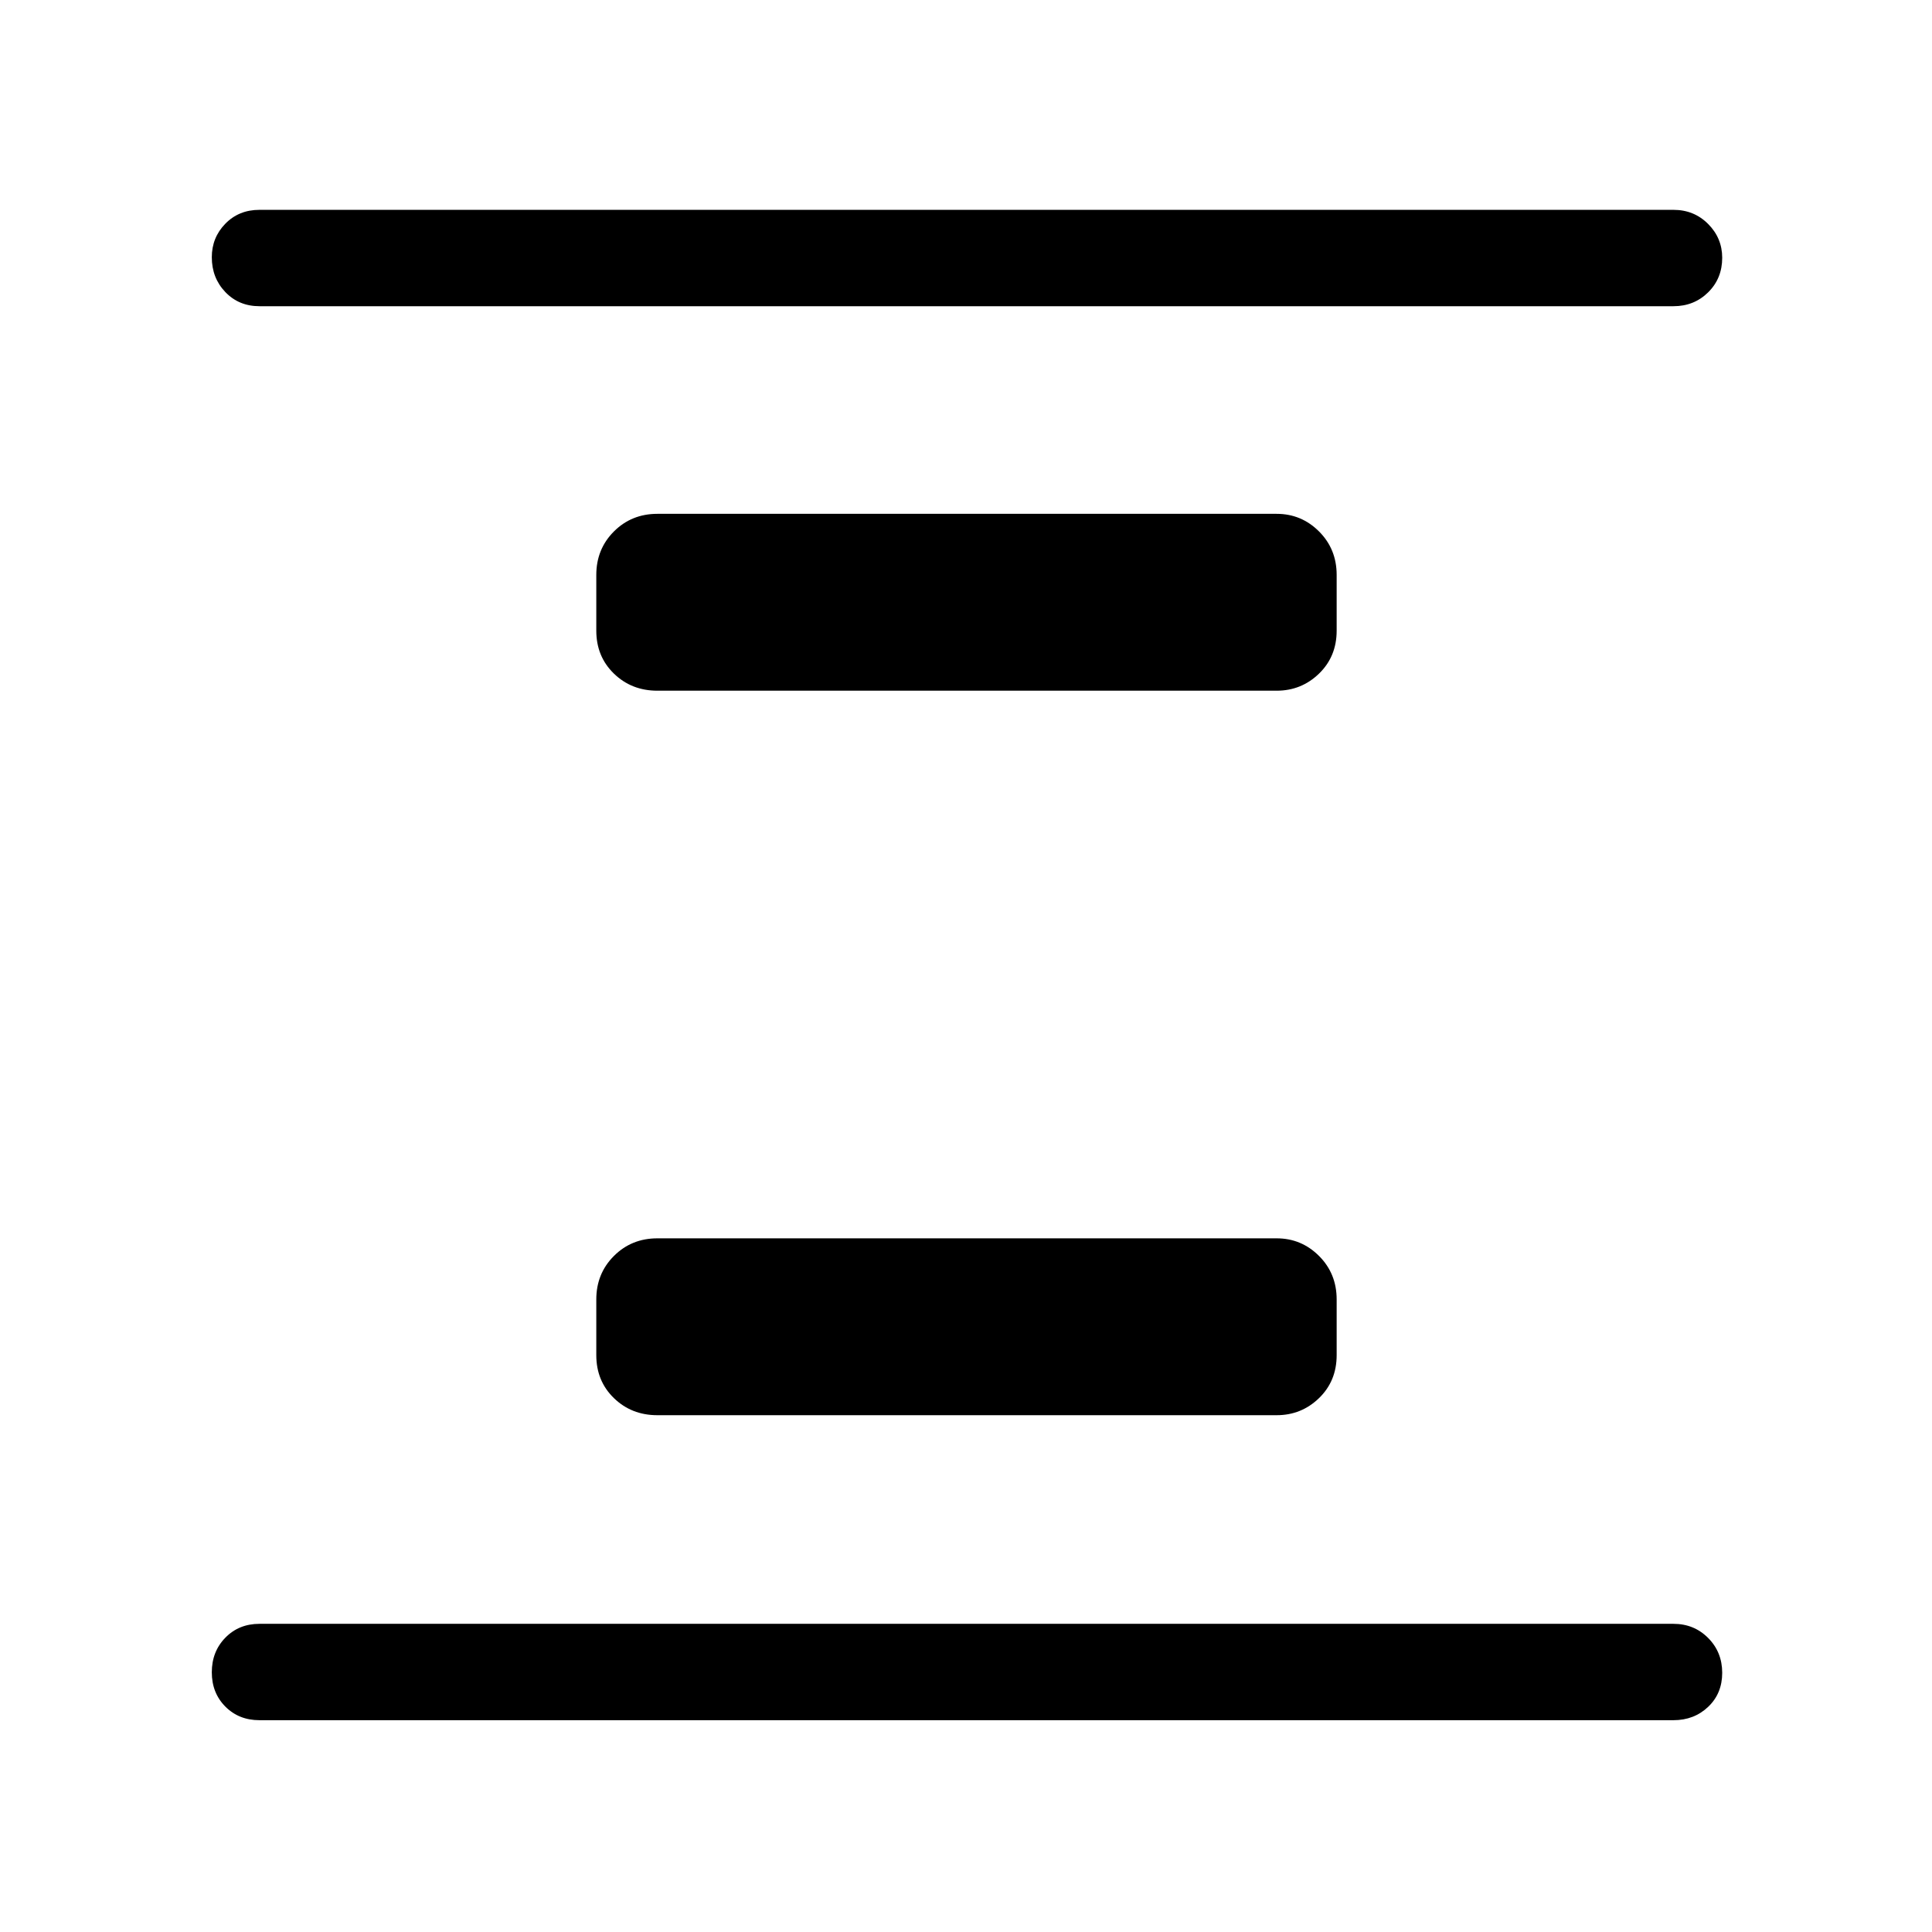 <svg xmlns="http://www.w3.org/2000/svg" height="40" viewBox="0 96 960 960" width="40"><path d="M326.654 799.204q-12.846 0-21.602-8.493-8.756-8.494-8.756-21.34V741.68q0-12.846 8.756-21.602 8.756-8.757 21.602-8.757h307.692q12.32 0 21.076 8.757 8.757 8.756 8.757 21.602v27.691q0 12.846-8.757 21.34-8.756 8.493-21.076 8.493H326.654Zm0-360q-12.846 0-21.602-8.493-8.756-8.494-8.756-21.34V381.68q0-12.846 8.756-21.602 8.756-8.757 21.602-8.757h307.692q12.32 0 21.076 8.757 8.757 8.756 8.757 21.602v27.691q0 12.846-8.757 21.34-8.756 8.493-21.076 8.493H326.654Zm-197.73 511.551q-10.231 0-16.955-6.763-6.724-6.763-6.724-17.051 0-10.287 6.724-17.178t16.955-6.891h702.627q10.23 0 17.217 7.026 6.987 7.025 6.987 17.313 0 10.288-6.987 16.916t-17.217 6.628H128.924Zm0-702.601q-10.231 0-16.955-7.026-6.724-7.026-6.724-17.314 0-9.762 6.724-16.653 6.724-6.891 16.955-6.891h702.627q10.23 0 17.217 7.026 6.987 7.026 6.987 16.788 0 10.288-6.987 17.179-6.987 6.891-17.217 6.891H128.924Z"/></svg>